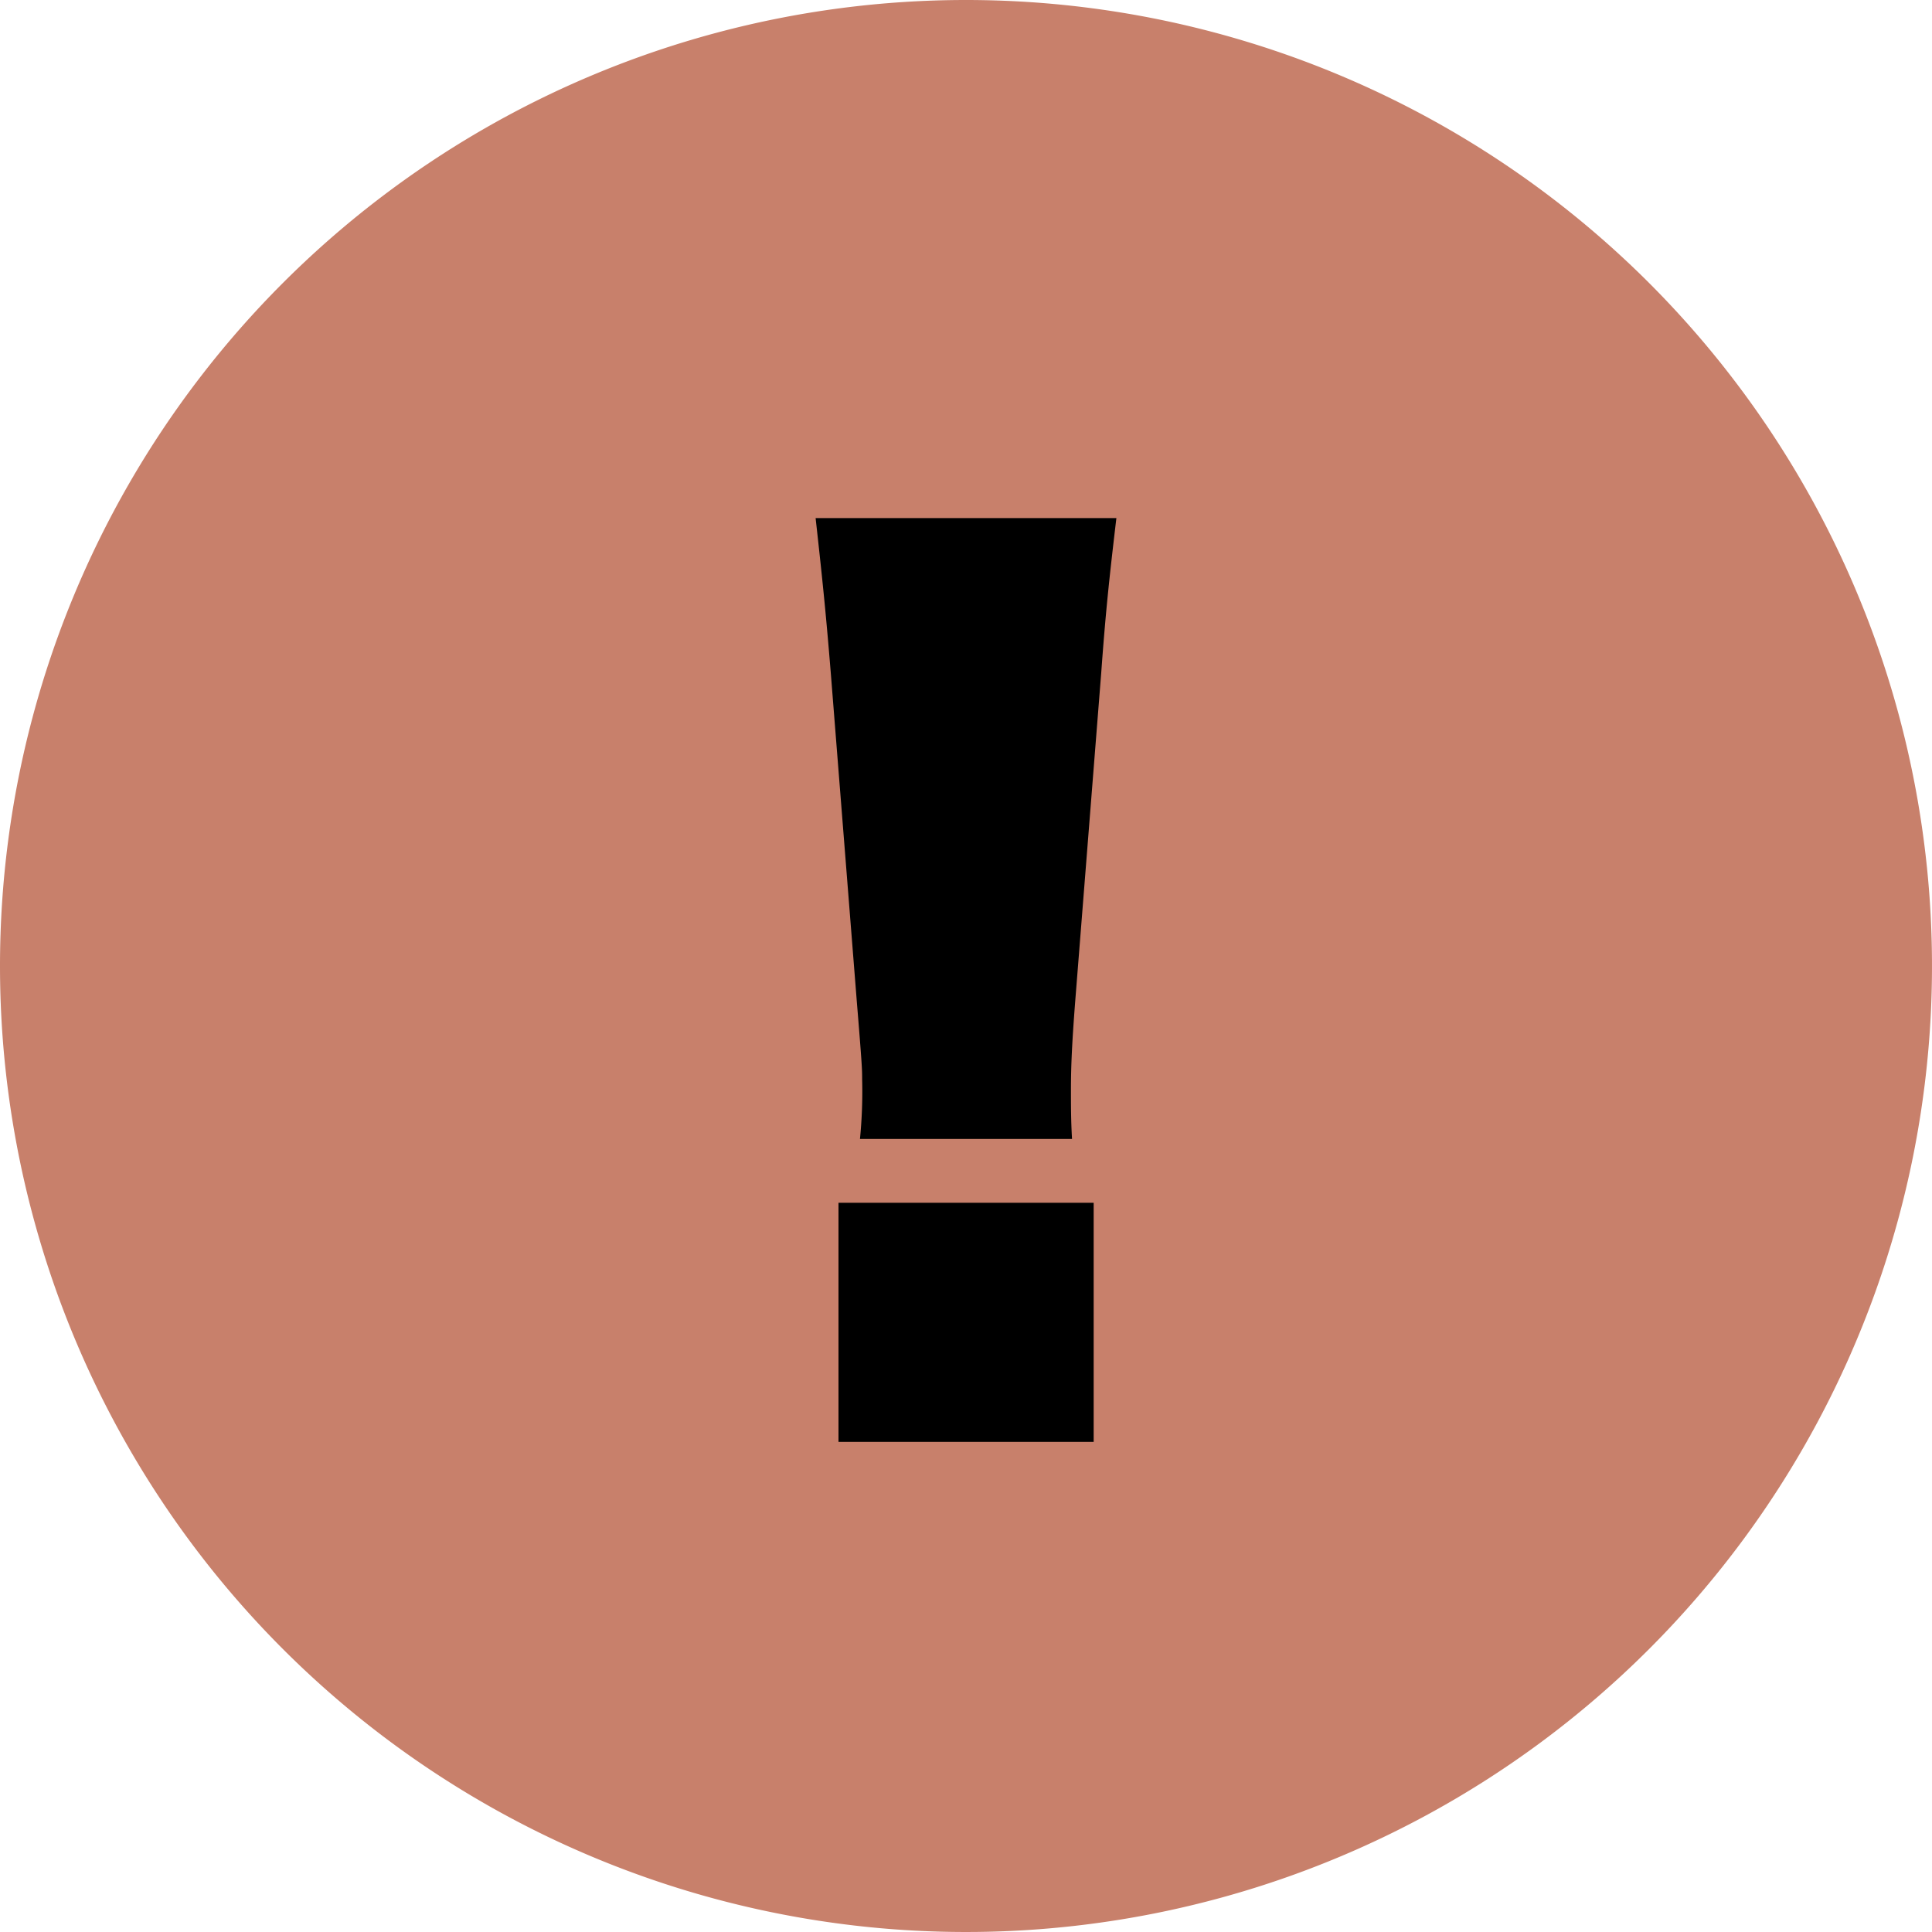 <svg xmlns="http://www.w3.org/2000/svg" width="50" height="50" viewBox="0 0 50 50">
  <g id="グループ_740" data-name="グループ 740" transform="translate(-588 -5985)">
    <path id="パス_556" data-name="パス 556" d="M25,0A25,25,0,1,1,0,25,25,25,0,0,1,25,0Z" transform="translate(588 5985)" fill="#c8806b"/>
    <path id="パス_555" data-name="パス 555" d="M16.744-6.524c-.028-.476-.028-.868-.028-1.26,0-.644.028-1.232.112-2.324l.672-8.484c.112-1.54.2-2.38.392-4H10.108c.2,1.792.28,2.632.392,4l.672,8.484c.14,1.708.14,1.792.14,2.044a12.448,12.448,0,0,1-.056,1.54Zm.56,7.84V-4.872H10.7V1.316Z" transform="translate(599 6021)"/>
  </g>
</svg>
